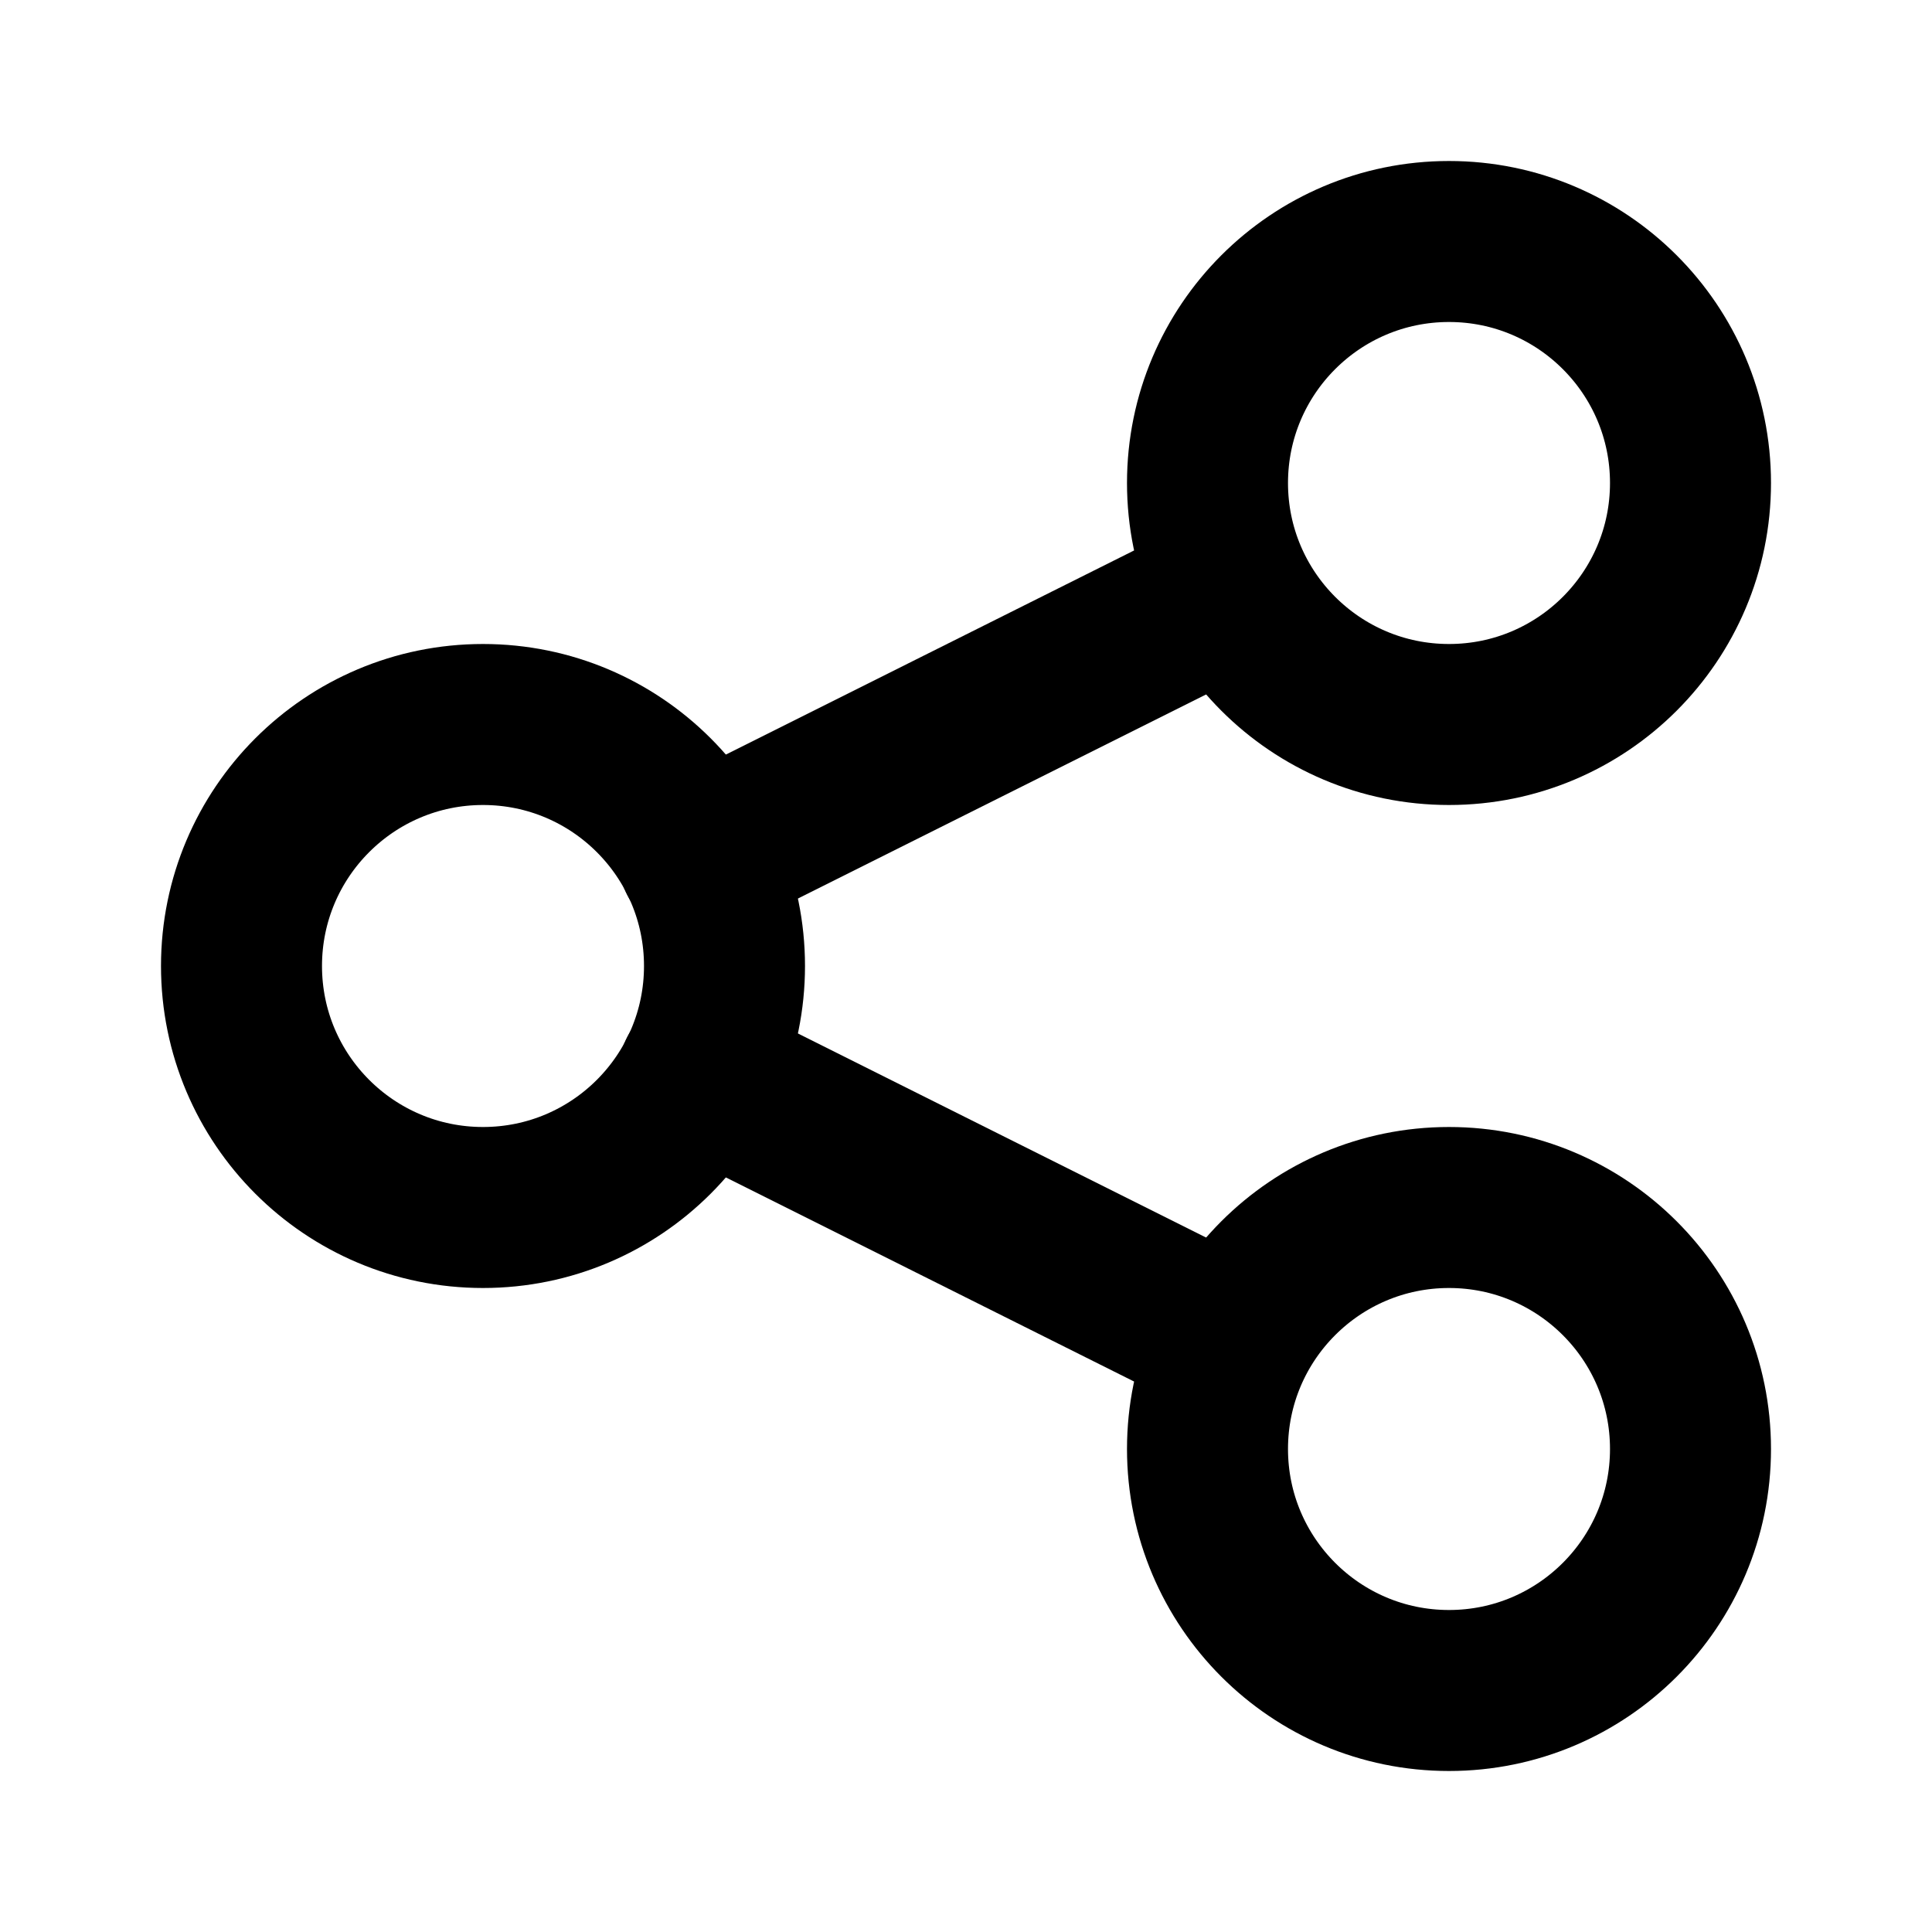 <svg class="icon line" width="48" height="48" id="share-alt2" xmlns="http://www.w3.org/2000/svg" viewBox="0 0 24 24"><circle cx="6" cy="12" r="3" style="fill: none; stroke: rgb(0, 0, 0); stroke-linecap: round; stroke-linejoin: round; stroke-width: 2;"></circle><circle cx="18" cy="18" r="3" style="fill: none; stroke: rgb(0, 0, 0); stroke-linecap: round; stroke-linejoin: round; stroke-width: 2;"></circle><line x1="8.68" y1="13.34" x2="15.3" y2="16.65" style="fill: none; stroke: rgb(0, 0, 0); stroke-linecap: round; stroke-linejoin: round; stroke-width: 2;"></line><circle cx="18" cy="6" r="3" style="fill: none; stroke: rgb(0, 0, 0); stroke-linecap: round; stroke-linejoin: round; stroke-width: 2;"></circle><line x1="8.68" y1="10.66" x2="15.3" y2="7.35" style="fill: none; stroke: rgb(0, 0, 0); stroke-linecap: round; stroke-linejoin: round; stroke-width: 2;"></line></svg>